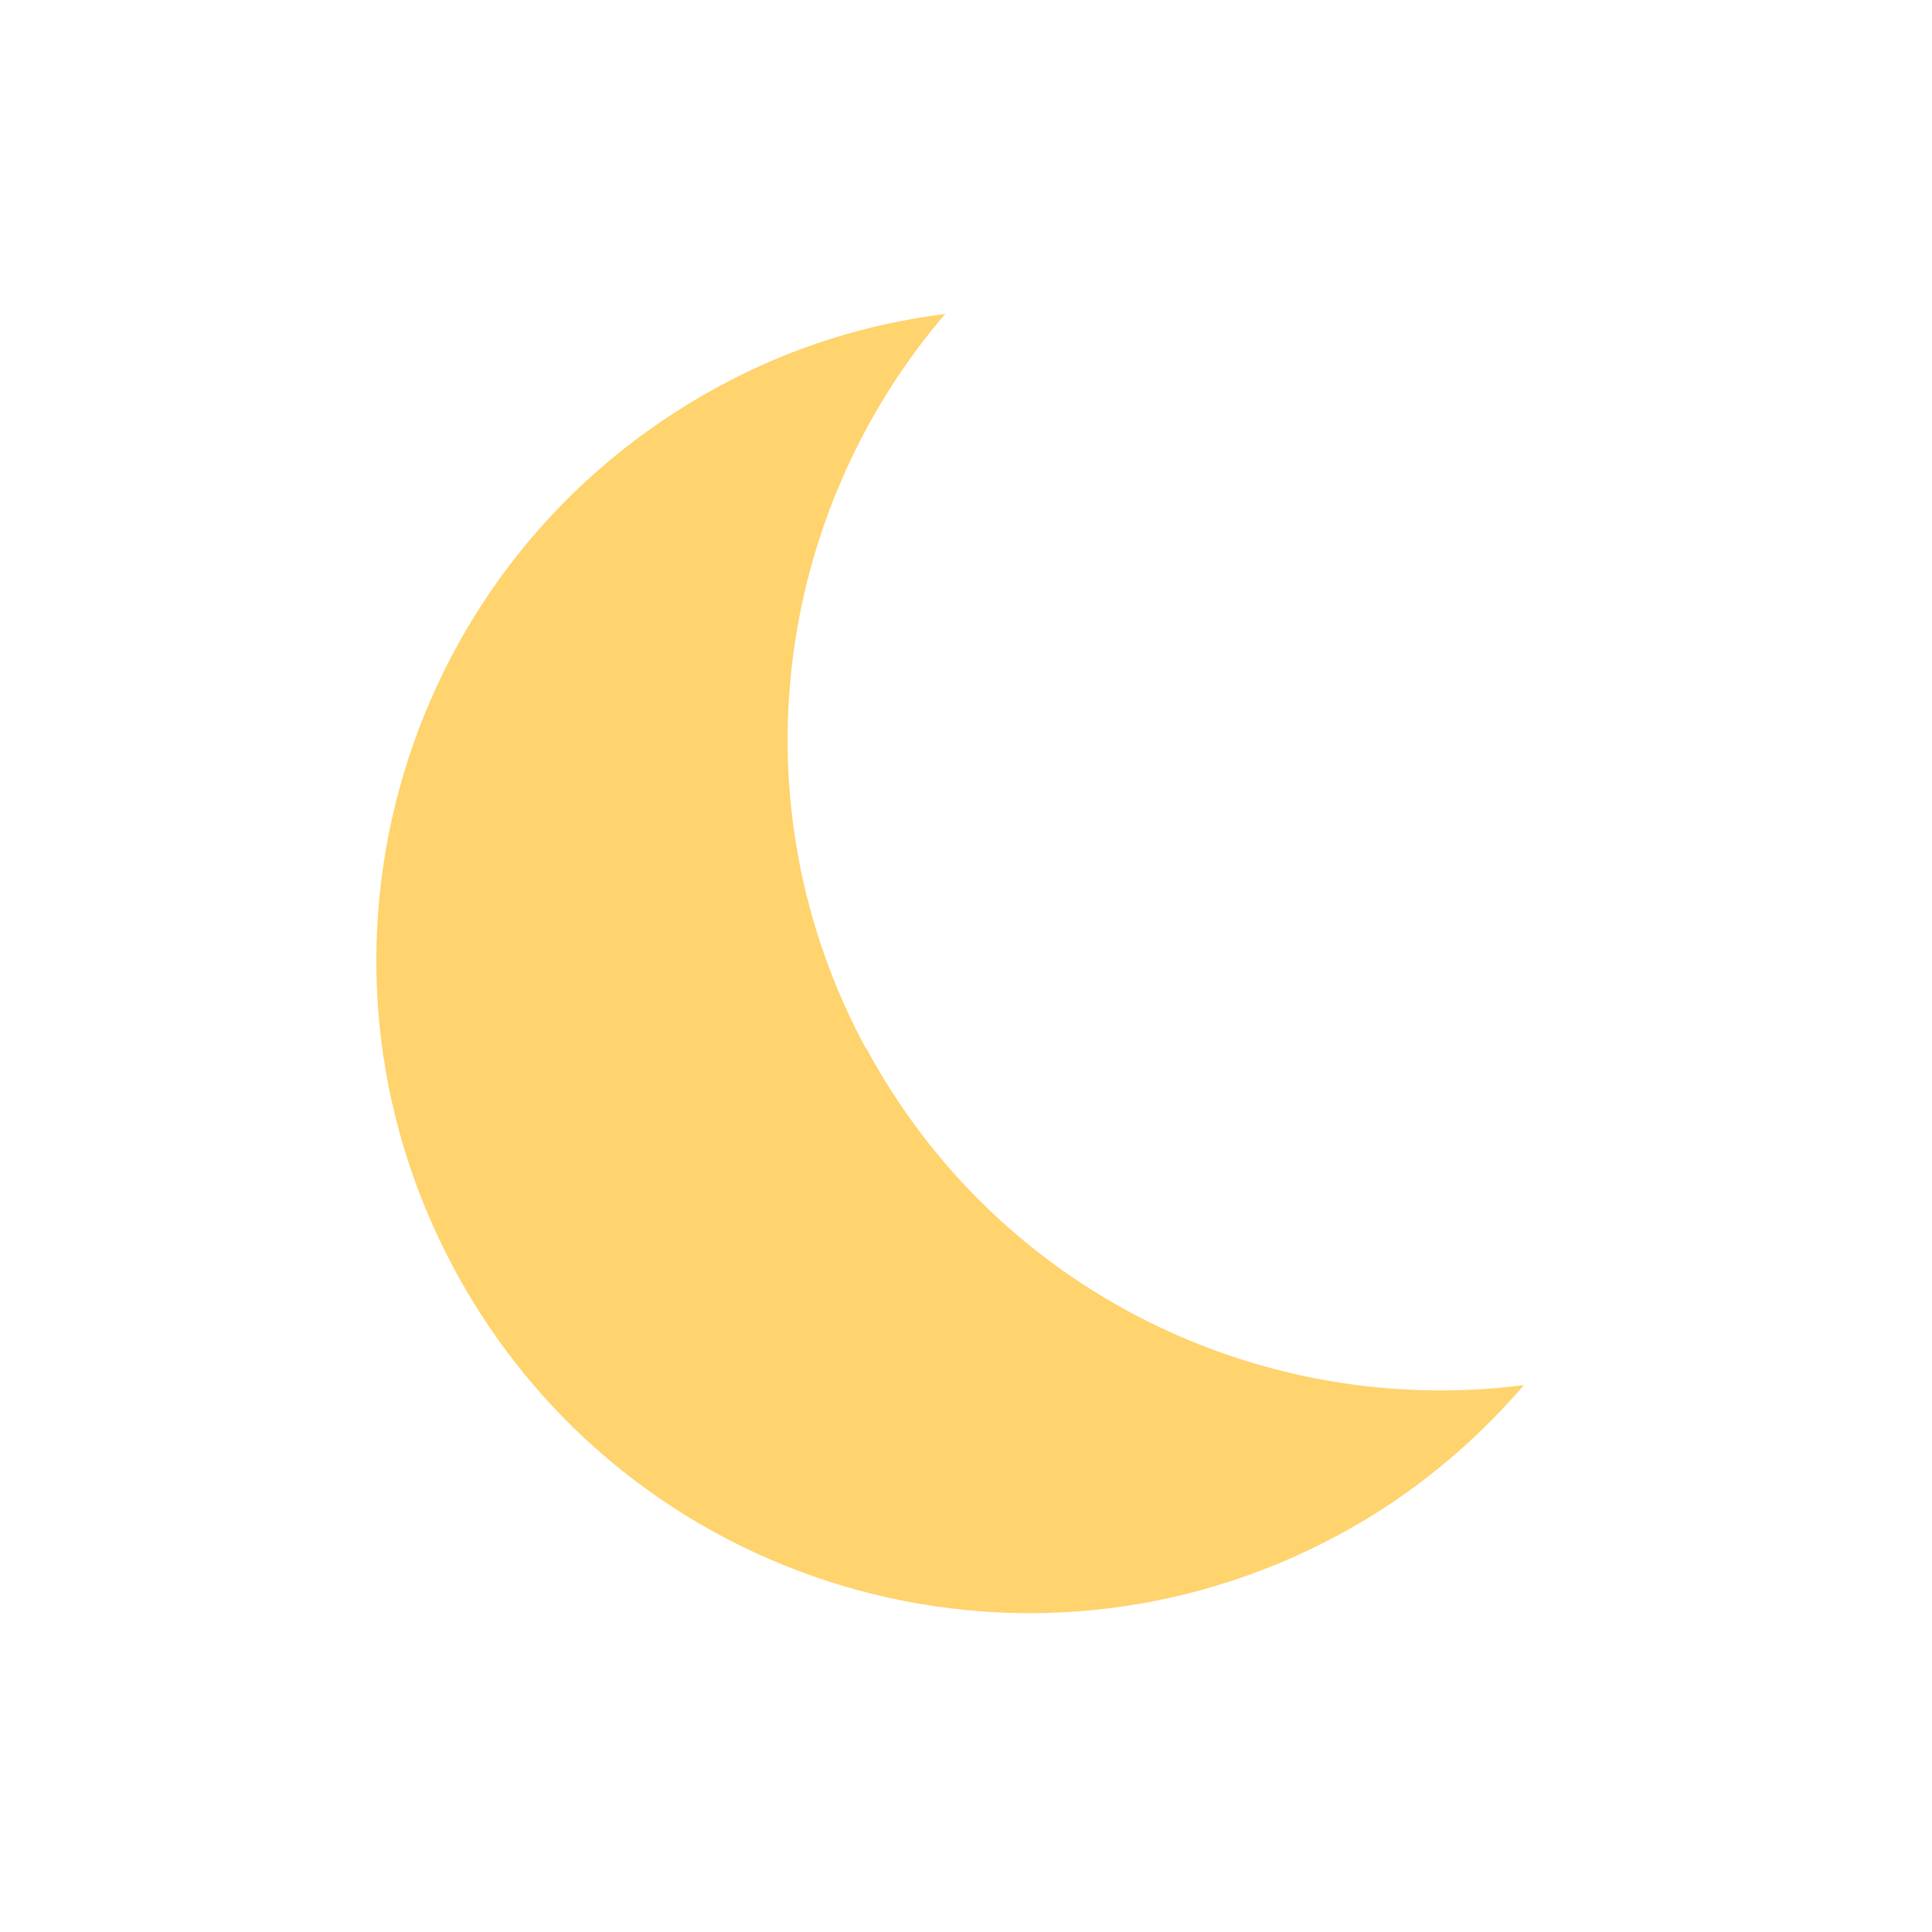 <svg width="16" height="16" viewBox="0 0 16 16" fill="none" xmlns="http://www.w3.org/2000/svg">
<path d="M7.17 8.681C6.077 6.656 6.416 4.247 7.828 2.6C7.189 2.68 6.554 2.873 5.954 3.2C3.329 4.616 2.347 7.892 3.768 10.521C5.188 13.149 8.463 14.127 11.088 12.71C11.688 12.387 12.2 11.96 12.62 11.471C10.465 11.748 8.267 10.709 7.174 8.681H7.17Z" fill="#FFD36D"/>
</svg>
